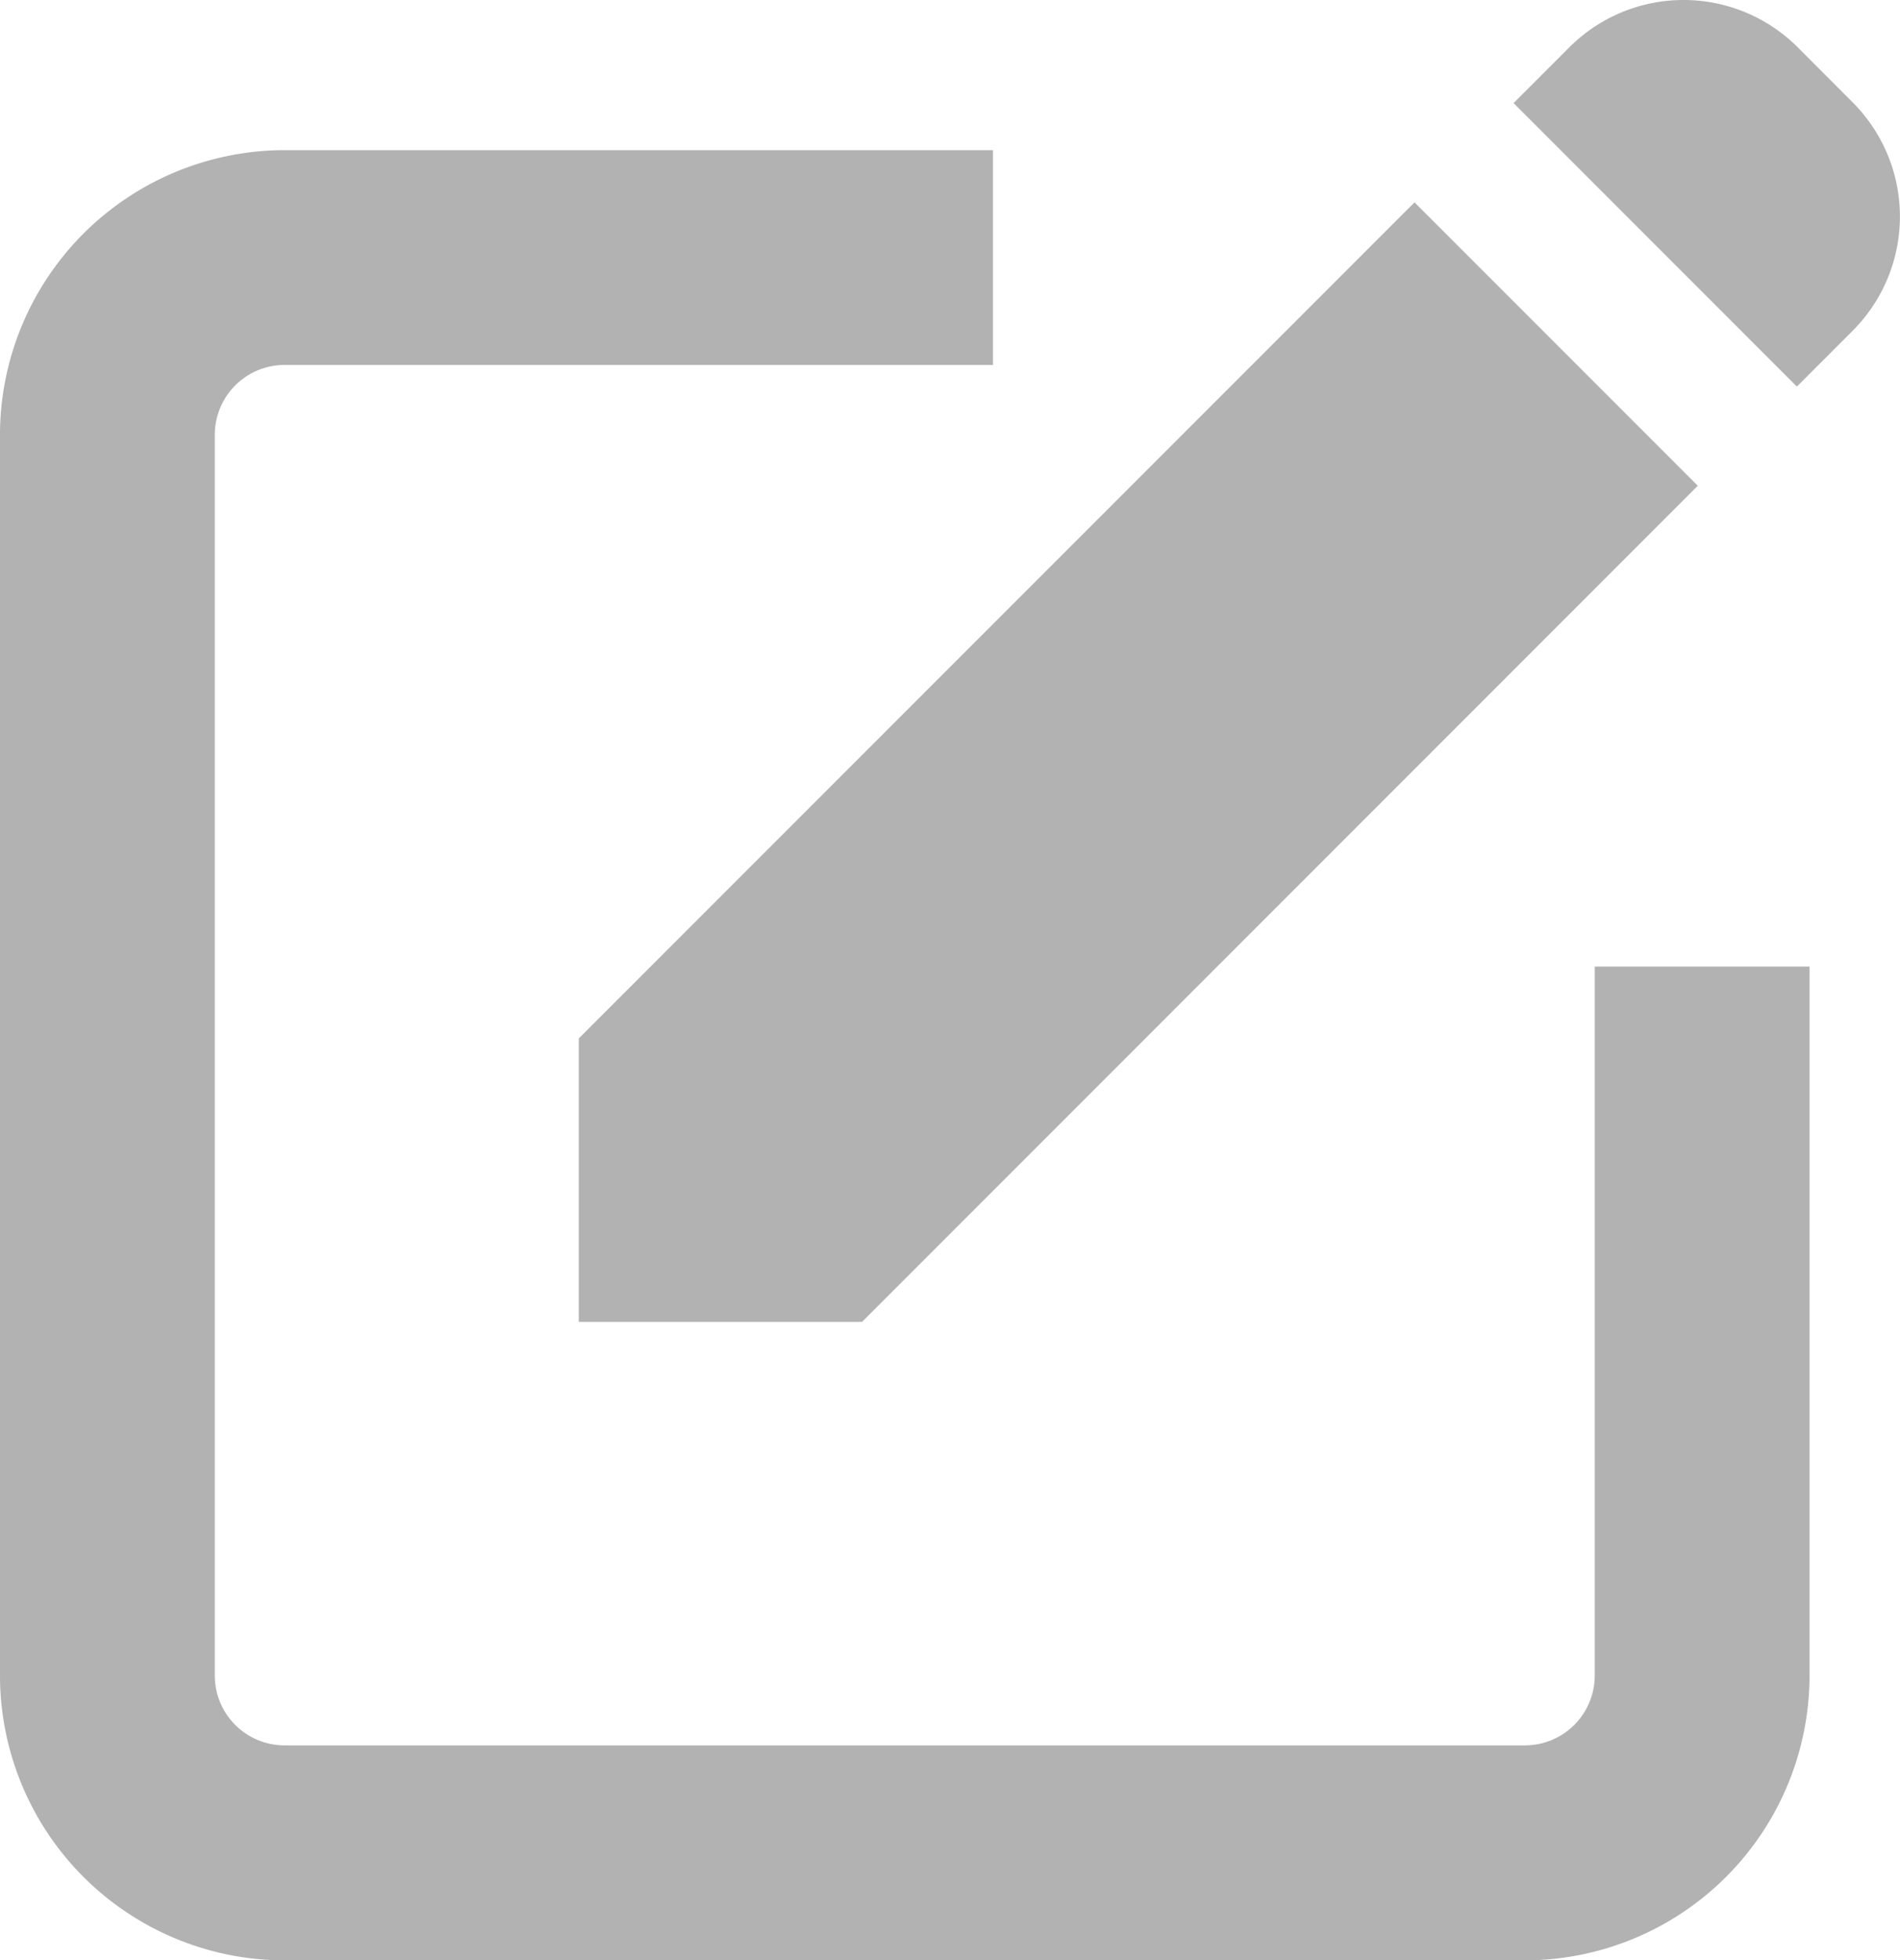<svg xmlns="http://www.w3.org/2000/svg" width="21" height="21.658" viewBox="0 0 21 21.658">
  <g id="Editar_-_Invisible" data-name="Editar - Invisible" transform="translate(-766.625 -537.141)">
    <path id="Trazado_6156" data-name="Trazado 6156" d="M784.251,555.653a.772.772,0,0,1-.771.772H769.77a.772.772,0,0,1-.771-.772V541.944a.772.772,0,0,1,.771-.771H777.6V538.8H769.77a3.149,3.149,0,0,0-3.145,3.112h0v13.742a3.149,3.149,0,0,0,3.106,3.146H783.48a3.149,3.149,0,0,0,3.145-3.123V547.82h-2.374Z" fill="#b2b2b2"/>
    <g id="Grupo_4115" data-name="Grupo 4115" transform="translate(773.021 537.141)">
      <g id="Grupo_3028" data-name="Grupo 3028" transform="translate(0 2.236)">
        <g id="Grupo_3027" data-name="Grupo 3027">
          <path id="Trazado_6118" data-name="Trazado 6118" d="M714.664,447.682h-3.131V444.55l9.237-9.237,3.131,3.131Z" transform="translate(-711.532 -435.313)" fill="#b2b2b2"/>
        </g>
      </g>
      <g id="Grupo_3030" data-name="Grupo 3030" transform="translate(10.333 0)">
        <g id="Grupo_3029" data-name="Grupo 3029">
          <path id="Trazado_6119" data-name="Trazado 6119" d="M726.3,432.775l-.616.616,3.131,3.132.616-.616a1.785,1.785,0,0,0,0-2.525l-.606-.607A1.785,1.785,0,0,0,726.3,432.775Z" transform="translate(-725.684 -432.252)" fill="#b2b2b2"/>
        </g>
      </g>
    </g>
  </g>
</svg>

